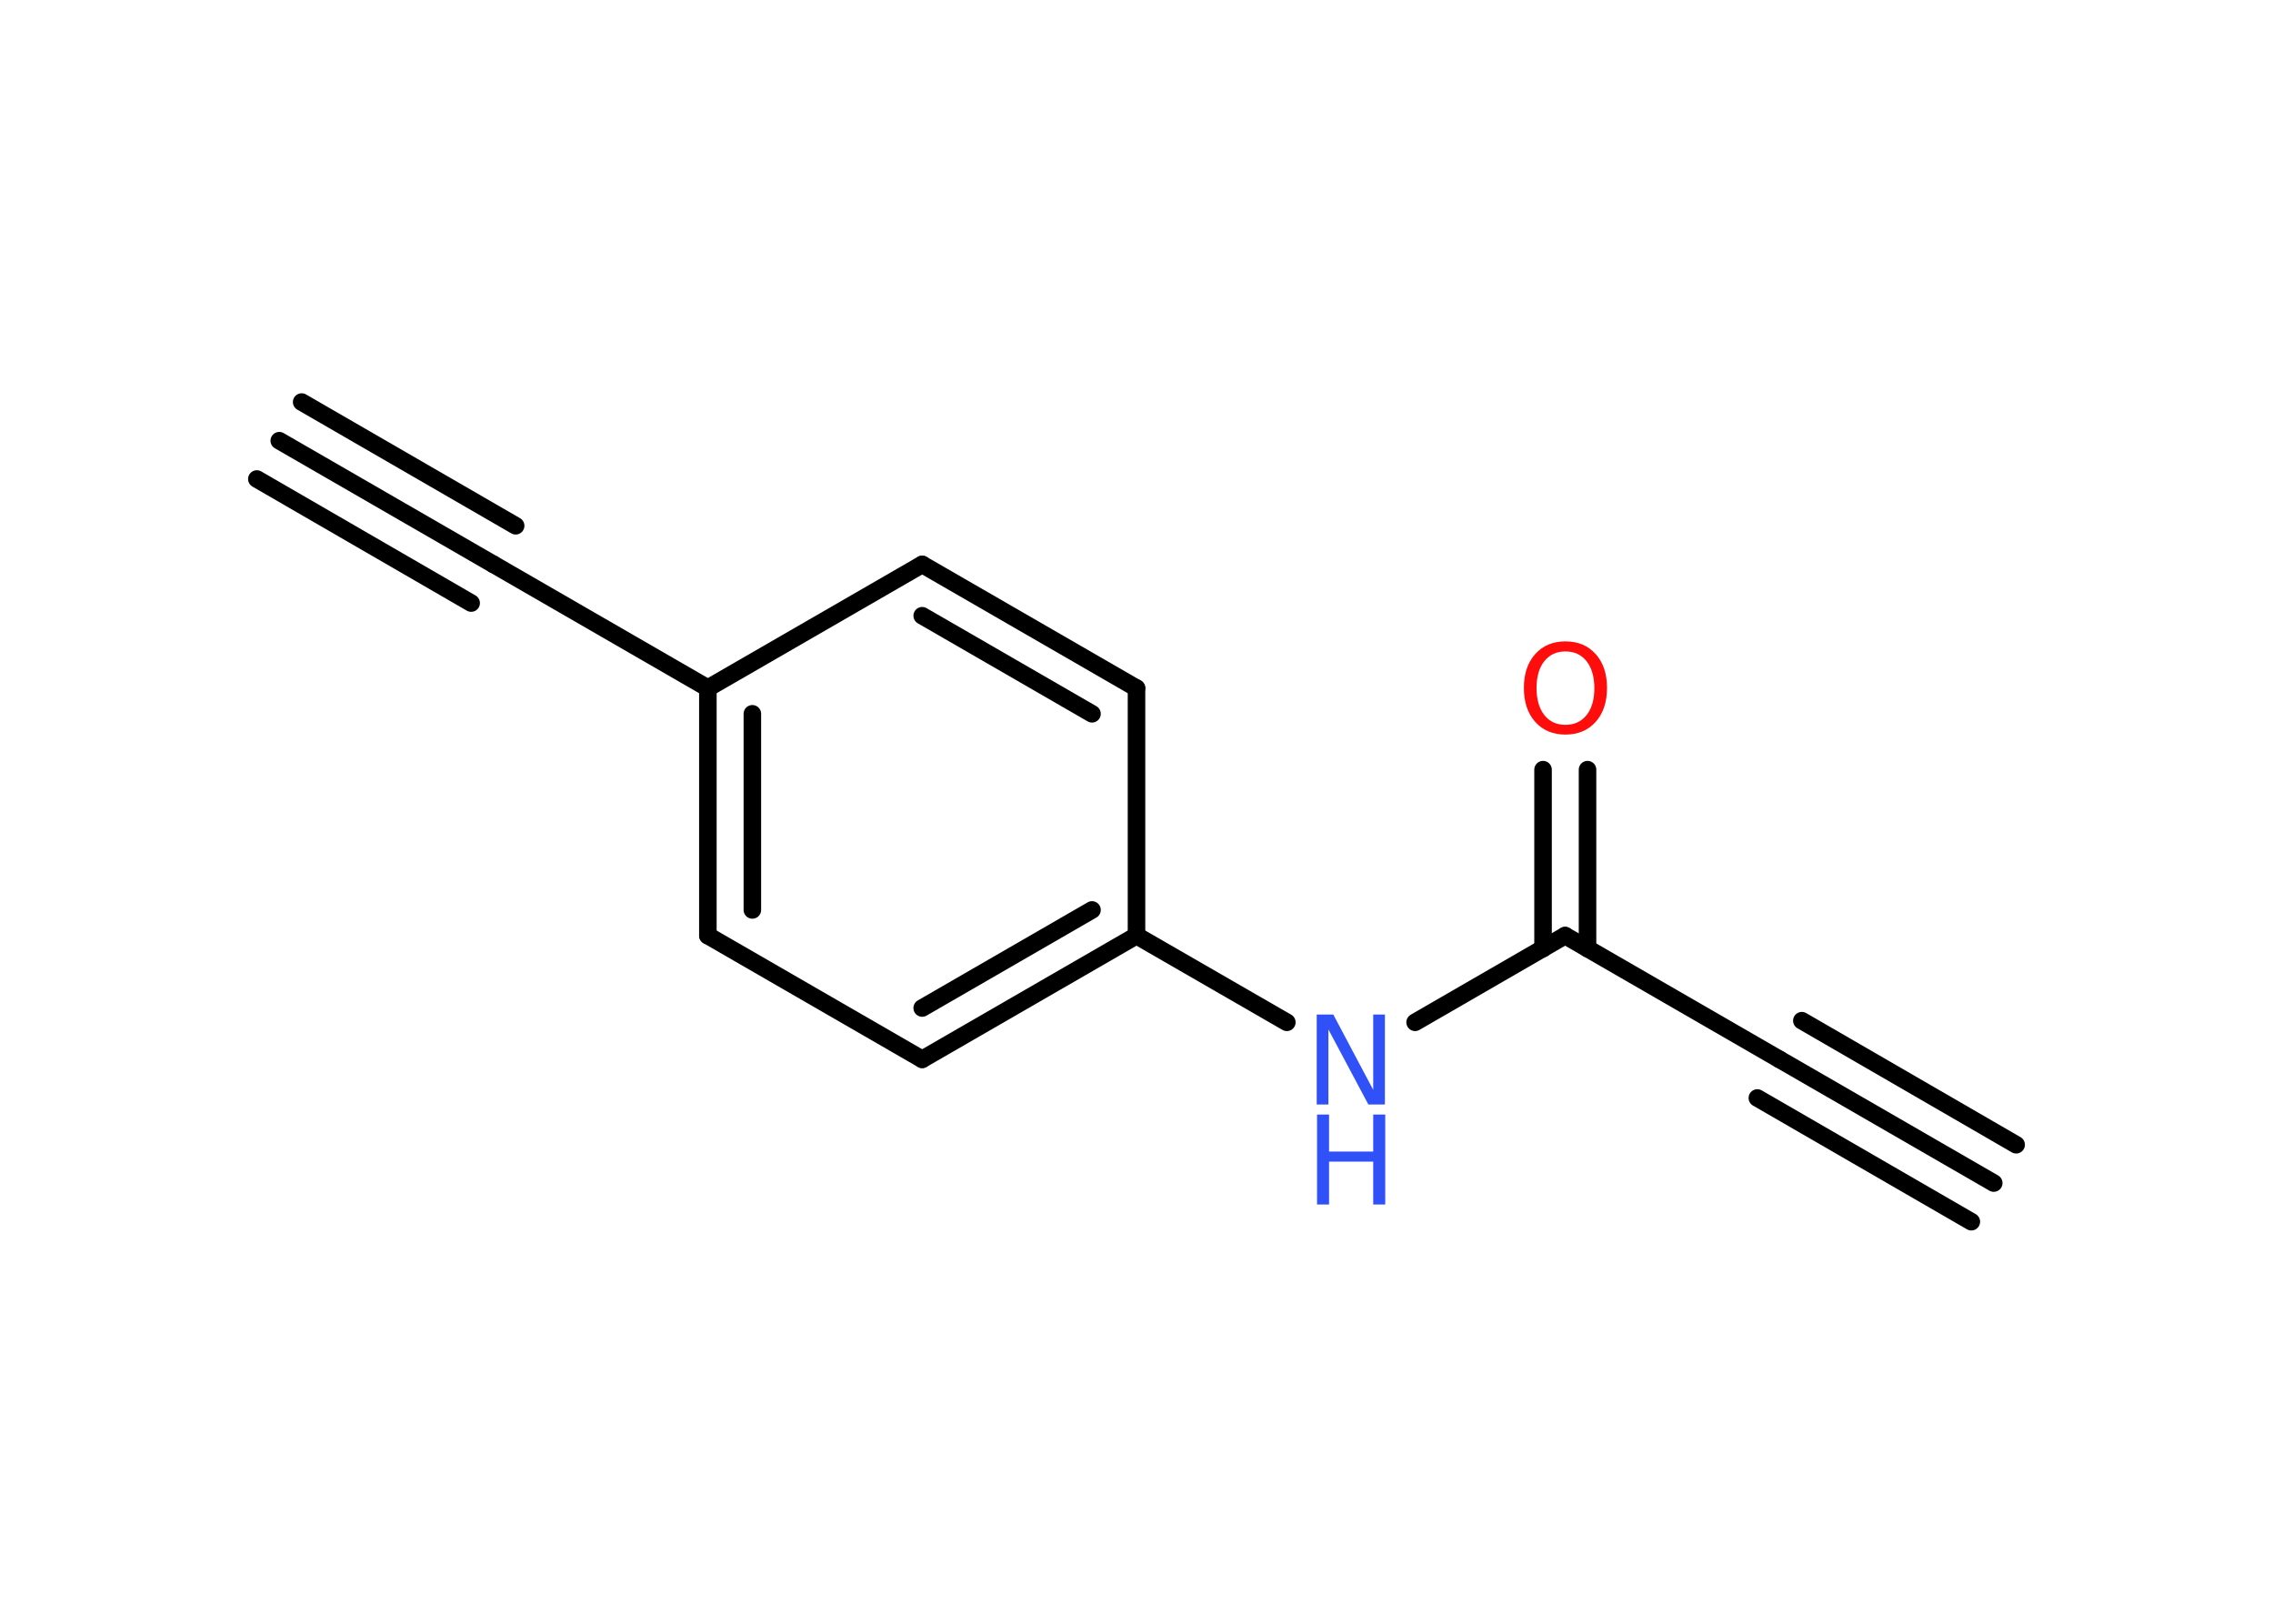<?xml version='1.0' encoding='UTF-8'?>
<!DOCTYPE svg PUBLIC "-//W3C//DTD SVG 1.1//EN" "http://www.w3.org/Graphics/SVG/1.1/DTD/svg11.dtd">
<svg version='1.2' xmlns='http://www.w3.org/2000/svg' xmlns:xlink='http://www.w3.org/1999/xlink' width='70.0mm' height='50.0mm' viewBox='0 0 70.0 50.0'>
  <desc>Generated by the Chemistry Development Kit (http://github.com/cdk)</desc>
  <g stroke-linecap='round' stroke-linejoin='round' stroke='#000000' stroke-width='.54' fill='#3050F8'>
    <rect x='.0' y='.0' width='70.0' height='50.0' fill='#FFFFFF' stroke='none'/>
    <g id='mol1' class='mol'>
      <g id='mol1bnd1' class='bond'>
        <line x1='61.4' y1='36.43' x2='54.8' y2='32.62'/>
        <line x1='60.71' y1='37.62' x2='54.12' y2='33.81'/>
        <line x1='62.09' y1='35.25' x2='55.49' y2='31.43'/>
      </g>
      <line id='mol1bnd2' class='bond' x1='54.8' y1='32.62' x2='48.2' y2='28.81'/>
      <g id='mol1bnd3' class='bond'>
        <line x1='47.52' y1='29.21' x2='47.52' y2='23.7'/>
        <line x1='48.89' y1='29.21' x2='48.89' y2='23.7'/>
      </g>
      <line id='mol1bnd4' class='bond' x1='48.2' y1='28.81' x2='43.58' y2='31.48'/>
      <line id='mol1bnd5' class='bond' x1='39.63' y1='31.48' x2='35.0' y2='28.81'/>
      <g id='mol1bnd6' class='bond'>
        <line x1='28.4' y1='32.62' x2='35.0' y2='28.81'/>
        <line x1='28.4' y1='31.04' x2='33.63' y2='28.02'/>
      </g>
      <line id='mol1bnd7' class='bond' x1='28.4' y1='32.62' x2='21.8' y2='28.81'/>
      <g id='mol1bnd8' class='bond'>
        <line x1='21.8' y1='21.19' x2='21.8' y2='28.81'/>
        <line x1='23.17' y1='21.98' x2='23.17' y2='28.02'/>
      </g>
      <line id='mol1bnd9' class='bond' x1='21.8' y1='21.19' x2='15.2' y2='17.38'/>
      <g id='mol1bnd10' class='bond'>
        <line x1='15.2' y1='17.38' x2='8.6' y2='13.57'/>
        <line x1='14.51' y1='18.57' x2='7.91' y2='14.75'/>
        <line x1='15.88' y1='16.19' x2='9.29' y2='12.38'/>
      </g>
      <line id='mol1bnd11' class='bond' x1='21.8' y1='21.19' x2='28.4' y2='17.38'/>
      <g id='mol1bnd12' class='bond'>
        <line x1='35.0' y1='21.19' x2='28.4' y2='17.38'/>
        <line x1='33.63' y1='21.98' x2='28.4' y2='18.96'/>
      </g>
      <line id='mol1bnd13' class='bond' x1='35.0' y1='28.81' x2='35.0' y2='21.19'/>
      <path id='mol1atm4' class='atom' d='M48.21 20.06q-.41 .0 -.65 .3q-.24 .3 -.24 .83q.0 .52 .24 .83q.24 .3 .65 .3q.41 .0 .65 -.3q.24 -.3 .24 -.83q.0 -.52 -.24 -.83q-.24 -.3 -.65 -.3zM48.21 19.75q.58 .0 .93 .39q.35 .39 .35 1.04q.0 .66 -.35 1.05q-.35 .39 -.93 .39q-.58 .0 -.93 -.39q-.35 -.39 -.35 -1.05q.0 -.65 .35 -1.04q.35 -.39 .93 -.39z' stroke='none' fill='#FF0D0D'/>
      <g id='mol1atm5' class='atom'>
        <path d='M40.56 31.24h.5l1.23 2.32v-2.32h.36v2.77h-.51l-1.23 -2.31v2.31h-.36v-2.77z' stroke='none'/>
        <path d='M40.56 34.32h.37v1.14h1.36v-1.14h.37v2.77h-.37v-1.32h-1.36v1.32h-.37v-2.77z' stroke='none'/>
      </g>
    </g>
  </g>
</svg>
